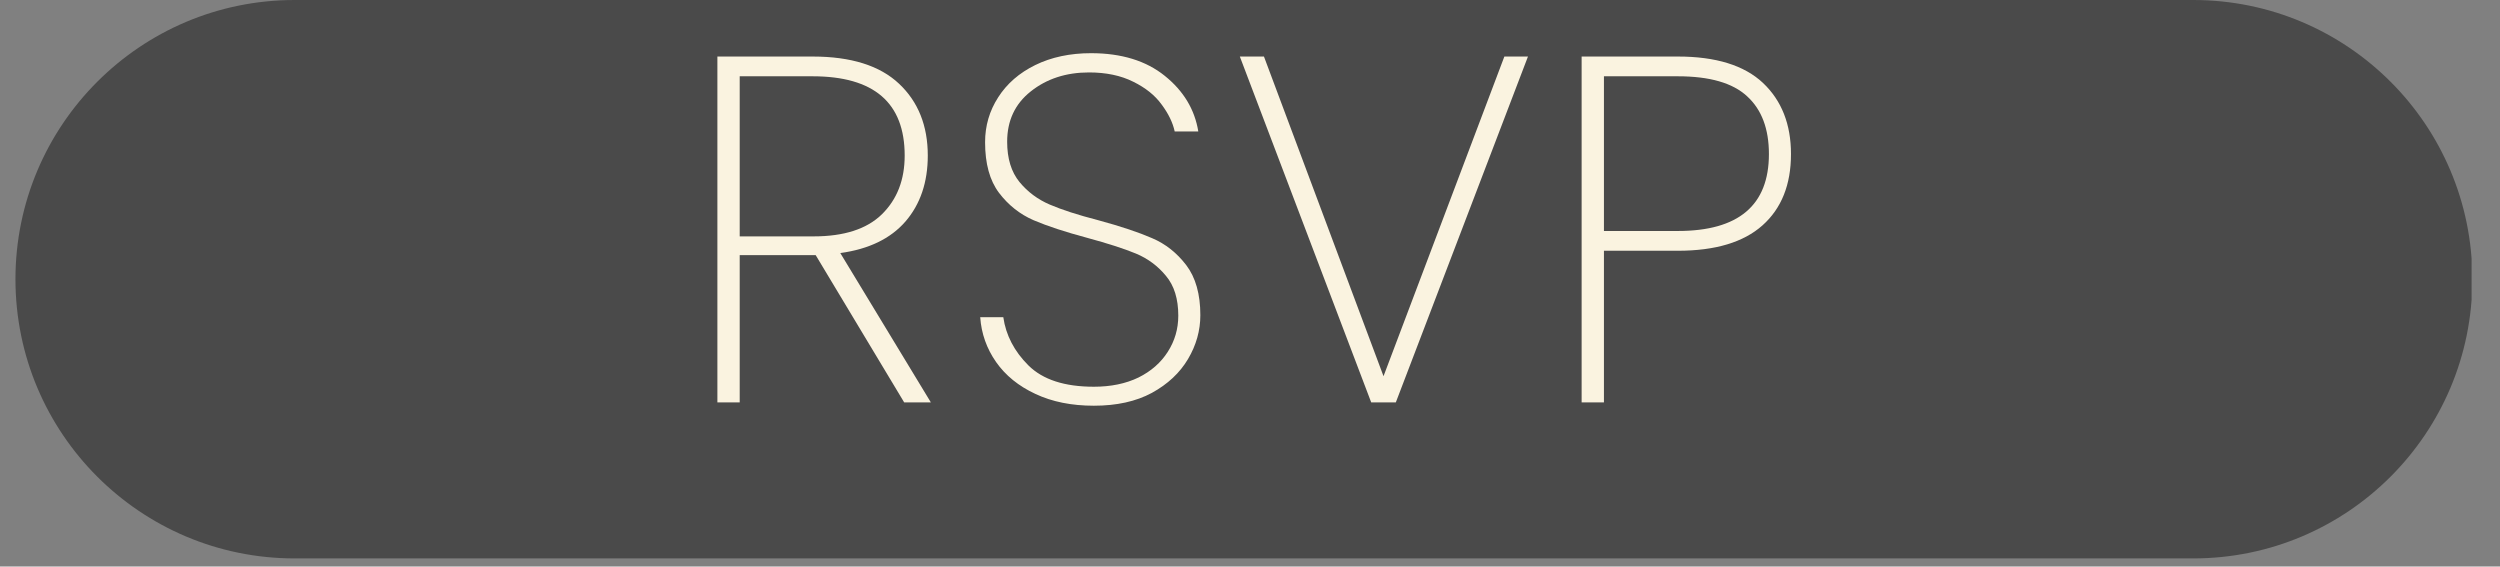 <svg xmlns="http://www.w3.org/2000/svg" xmlns:xlink="http://www.w3.org/1999/xlink" width="203" zoomAndPan="magnify" viewBox="0 0 152.25 34.5" height="46" preserveAspectRatio="xMidYMid meet" version="1.0"><rect x="0" y="0" width="152.25" height="34.5" fill="#808080" stroke="none"/><defs><g/><clipPath id="dcaa1d8eae"><path d="M 0.941 0 L 150.652 0 L 150.652 34.008 L 0.941 34.008 Z M 0.941 0 " clip-rule="nonzero"/></clipPath><clipPath id="80c3428306"><path d="M 17.945 0 L 133.566 0 C 142.957 0 150.566 7.613 150.566 17.004 C 150.566 26.395 142.957 34.008 133.566 34.008 L 17.945 34.008 C 8.555 34.008 0.941 26.395 0.941 17.004 C 0.941 7.613 8.555 0 17.945 0 Z M 17.945 0 " clip-rule="nonzero"/></clipPath></defs><g clip-path="url(#dcaa1d8eae)"><g clip-path="url(#80c3428306)"><path fill="#4a4a4a" d="M 0.941 0 L 150.52 0 L 150.52 34.008 L 0.941 34.008 Z M 0.941 0 " fill-opacity="1" fill-rule="nonzero"/></g></g><g fill="#faf3e0" fill-opacity="1"><g transform="translate(41.236, 24.505)"><g><path d="M 13.828 0 L 8.438 -8.969 L 3.812 -8.969 L 3.812 0 L 2.453 0 L 2.453 -21.062 L 8.25 -21.062 C 10.594 -21.062 12.348 -20.508 13.516 -19.406 C 14.68 -18.312 15.266 -16.852 15.266 -15.031 C 15.266 -13.406 14.812 -12.066 13.906 -11.016 C 13 -9.973 11.676 -9.332 9.938 -9.094 L 15.453 0 Z M 3.812 -10.109 L 8.312 -10.109 C 10.164 -10.109 11.551 -10.555 12.469 -11.453 C 13.395 -12.359 13.859 -13.551 13.859 -15.031 C 13.859 -18.25 11.988 -19.859 8.25 -19.859 L 3.812 -19.859 Z M 3.812 -10.109 "/></g></g></g><g fill="#faf3e0" fill-opacity="1"><g transform="translate(58.07, 24.505)"><g><path d="M 8.547 0.203 C 7.191 0.203 6.004 -0.035 4.984 -0.516 C 3.961 -0.992 3.164 -1.641 2.594 -2.453 C 2.02 -3.273 1.695 -4.188 1.625 -5.188 L 3.031 -5.188 C 3.188 -4.094 3.695 -3.113 4.562 -2.25 C 5.438 -1.383 6.766 -0.953 8.547 -0.953 C 9.586 -0.953 10.492 -1.141 11.266 -1.516 C 12.035 -1.898 12.629 -2.422 13.047 -3.078 C 13.473 -3.742 13.688 -4.477 13.688 -5.281 C 13.688 -6.301 13.438 -7.109 12.938 -7.703 C 12.445 -8.305 11.836 -8.758 11.109 -9.062 C 10.379 -9.363 9.395 -9.68 8.156 -10.016 C 6.801 -10.379 5.707 -10.738 4.875 -11.094 C 4.039 -11.457 3.336 -12.016 2.766 -12.766 C 2.203 -13.516 1.922 -14.539 1.922 -15.844 C 1.922 -16.844 2.188 -17.754 2.719 -18.578 C 3.25 -19.41 4.004 -20.066 4.984 -20.547 C 5.961 -21.023 7.094 -21.266 8.375 -21.266 C 10.227 -21.266 11.723 -20.805 12.859 -19.891 C 14.004 -18.973 14.688 -17.844 14.906 -16.5 L 13.469 -16.5 C 13.352 -17.039 13.086 -17.586 12.672 -18.141 C 12.266 -18.703 11.688 -19.164 10.938 -19.531 C 10.188 -19.906 9.289 -20.094 8.25 -20.094 C 6.852 -20.094 5.672 -19.707 4.703 -18.938 C 3.742 -18.176 3.266 -17.156 3.266 -15.875 C 3.266 -14.852 3.516 -14.035 4.016 -13.422 C 4.516 -12.816 5.129 -12.359 5.859 -12.047 C 6.586 -11.734 7.57 -11.414 8.812 -11.094 C 10.195 -10.719 11.289 -10.352 12.094 -10 C 12.906 -9.656 13.598 -9.109 14.172 -8.359 C 14.742 -7.609 15.031 -6.594 15.031 -5.312 C 15.031 -4.375 14.781 -3.484 14.281 -2.641 C 13.781 -1.797 13.047 -1.109 12.078 -0.578 C 11.109 -0.055 9.93 0.203 8.547 0.203 Z M 8.547 0.203 "/></g></g></g><g fill="#faf3e0" fill-opacity="1"><g transform="translate(74.694, 24.505)"><g><path d="M 18.359 -21.062 L 10.312 0 L 8.812 0 L 0.812 -21.062 L 2.281 -21.062 L 9.562 -1.594 L 16.922 -21.062 Z M 18.359 -21.062 "/></g></g></g><g fill="#faf3e0" fill-opacity="1"><g transform="translate(93.868, 24.505)"><g><path d="M 15.203 -15.125 C 15.203 -13.258 14.625 -11.812 13.469 -10.781 C 12.312 -9.75 10.594 -9.234 8.312 -9.234 L 3.812 -9.234 L 3.812 0 L 2.453 0 L 2.453 -21.062 L 8.312 -21.062 C 10.633 -21.062 12.363 -20.523 13.5 -19.453 C 14.633 -18.379 15.203 -16.938 15.203 -15.125 Z M 8.312 -10.438 C 12.008 -10.438 13.859 -12 13.859 -15.125 C 13.859 -16.664 13.414 -17.836 12.531 -18.641 C 11.656 -19.453 10.25 -19.859 8.312 -19.859 L 3.812 -19.859 L 3.812 -10.438 Z M 8.312 -10.438 "/></g></g></g></svg>